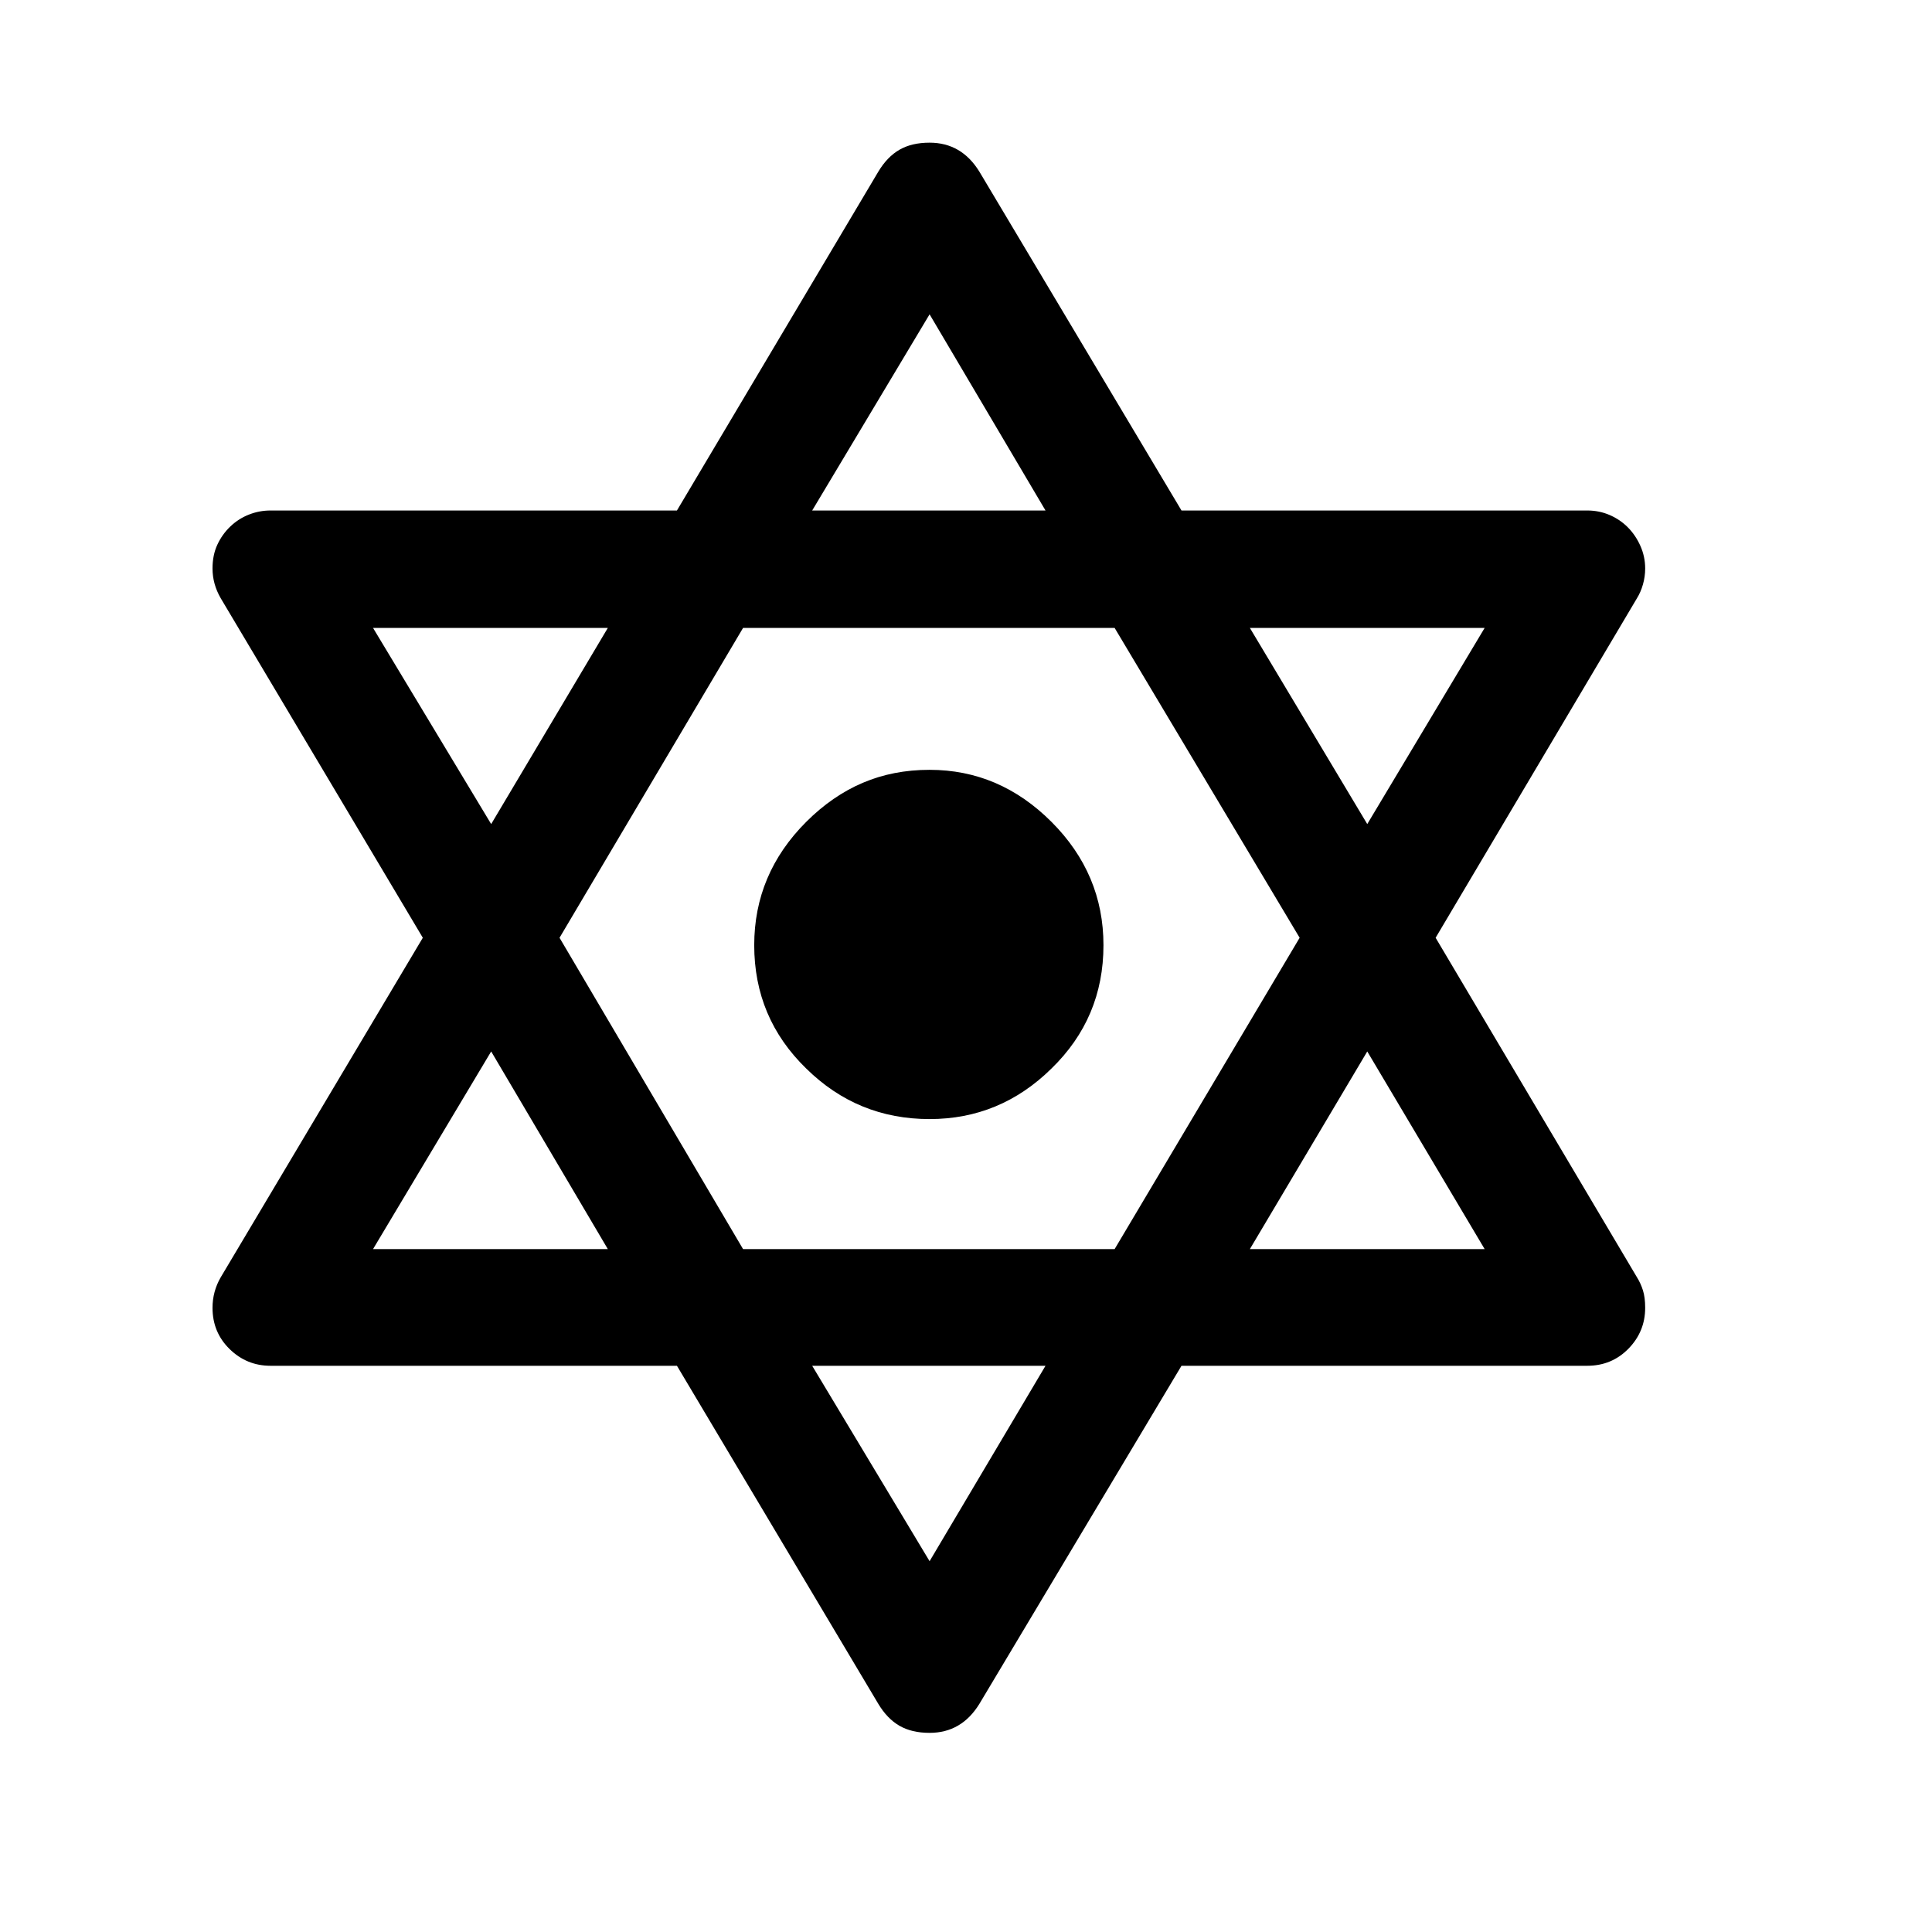 <svg xmlns="http://www.w3.org/2000/svg"
    viewBox="0 0 2600 2600">
  <!--
Digitized data copyright © 2011, Google Corporation.
Android is a trademark of Google and may be registered in certain jurisdictions.
Licensed under the Apache License, Version 2.0
http://www.apache.org/licenses/LICENSE-2.0
  -->
<path d="M1251 1036L1251 1036Q1345 1036 1415 1106L1415 1106Q1485 1176 1485 1272L1485 1272Q1485 1370 1415 1438L1415 1438Q1346 1506 1251 1506L1251 1506Q1154 1506 1085 1438L1085 1438Q1015 1370 1015 1272L1015 1272Q1015 1176 1085 1106L1085 1106Q1120 1071 1161 1053.5 1202 1036 1251 1036ZM1840 1415L1682 1681 1998 1681 1840 1415ZM1093 1838L1251 2101 1407 1838 1093 1838ZM661 1415L502 1681 818 1681 661 1415ZM818 845L502 845 661 1109 818 845ZM1407 687L1251 423 1093 687 1407 687ZM1500 1681L1749 1262 1500 845 1000 845 753 1262 1000 1681 1500 1681ZM1840 1109L1998 845 1682 845 1840 1109ZM2214 1760L2214 1760Q2214 1792 2191.5 1815 2169 1838 2136 1838L2136 1838 1590 1838 1318 2293Q1294 2332 1251 2332L1251 2332Q1227 2332 1210.5 2322.5 1194 2313 1182 2293L1182 2293 911 1838 364 1838Q332 1838 309 1815.5 286 1793 286 1760L286 1760Q286 1738 297 1719L297 1719 569 1262 297 805Q286 786 286 765L286 765Q286 747 292.5 733 299 719 310 708.5 321 698 335 692.5 349 687 364 687L364 687 911 687 1182 231Q1194 211 1210.5 201.5 1227 192 1251 192L1251 192Q1294 192 1318 231L1318 231 1590 687 2136 687Q2152 687 2166 693 2180 699 2190.5 709.5 2201 720 2207.5 734.5 2214 749 2214 765L2214 765Q2214 776 2211 786.5 2208 797 2203 805L2203 805 1932 1262 2203 1719Q2208 1727 2211 1736.5 2214 1746 2214 1760Z"/>
</svg>